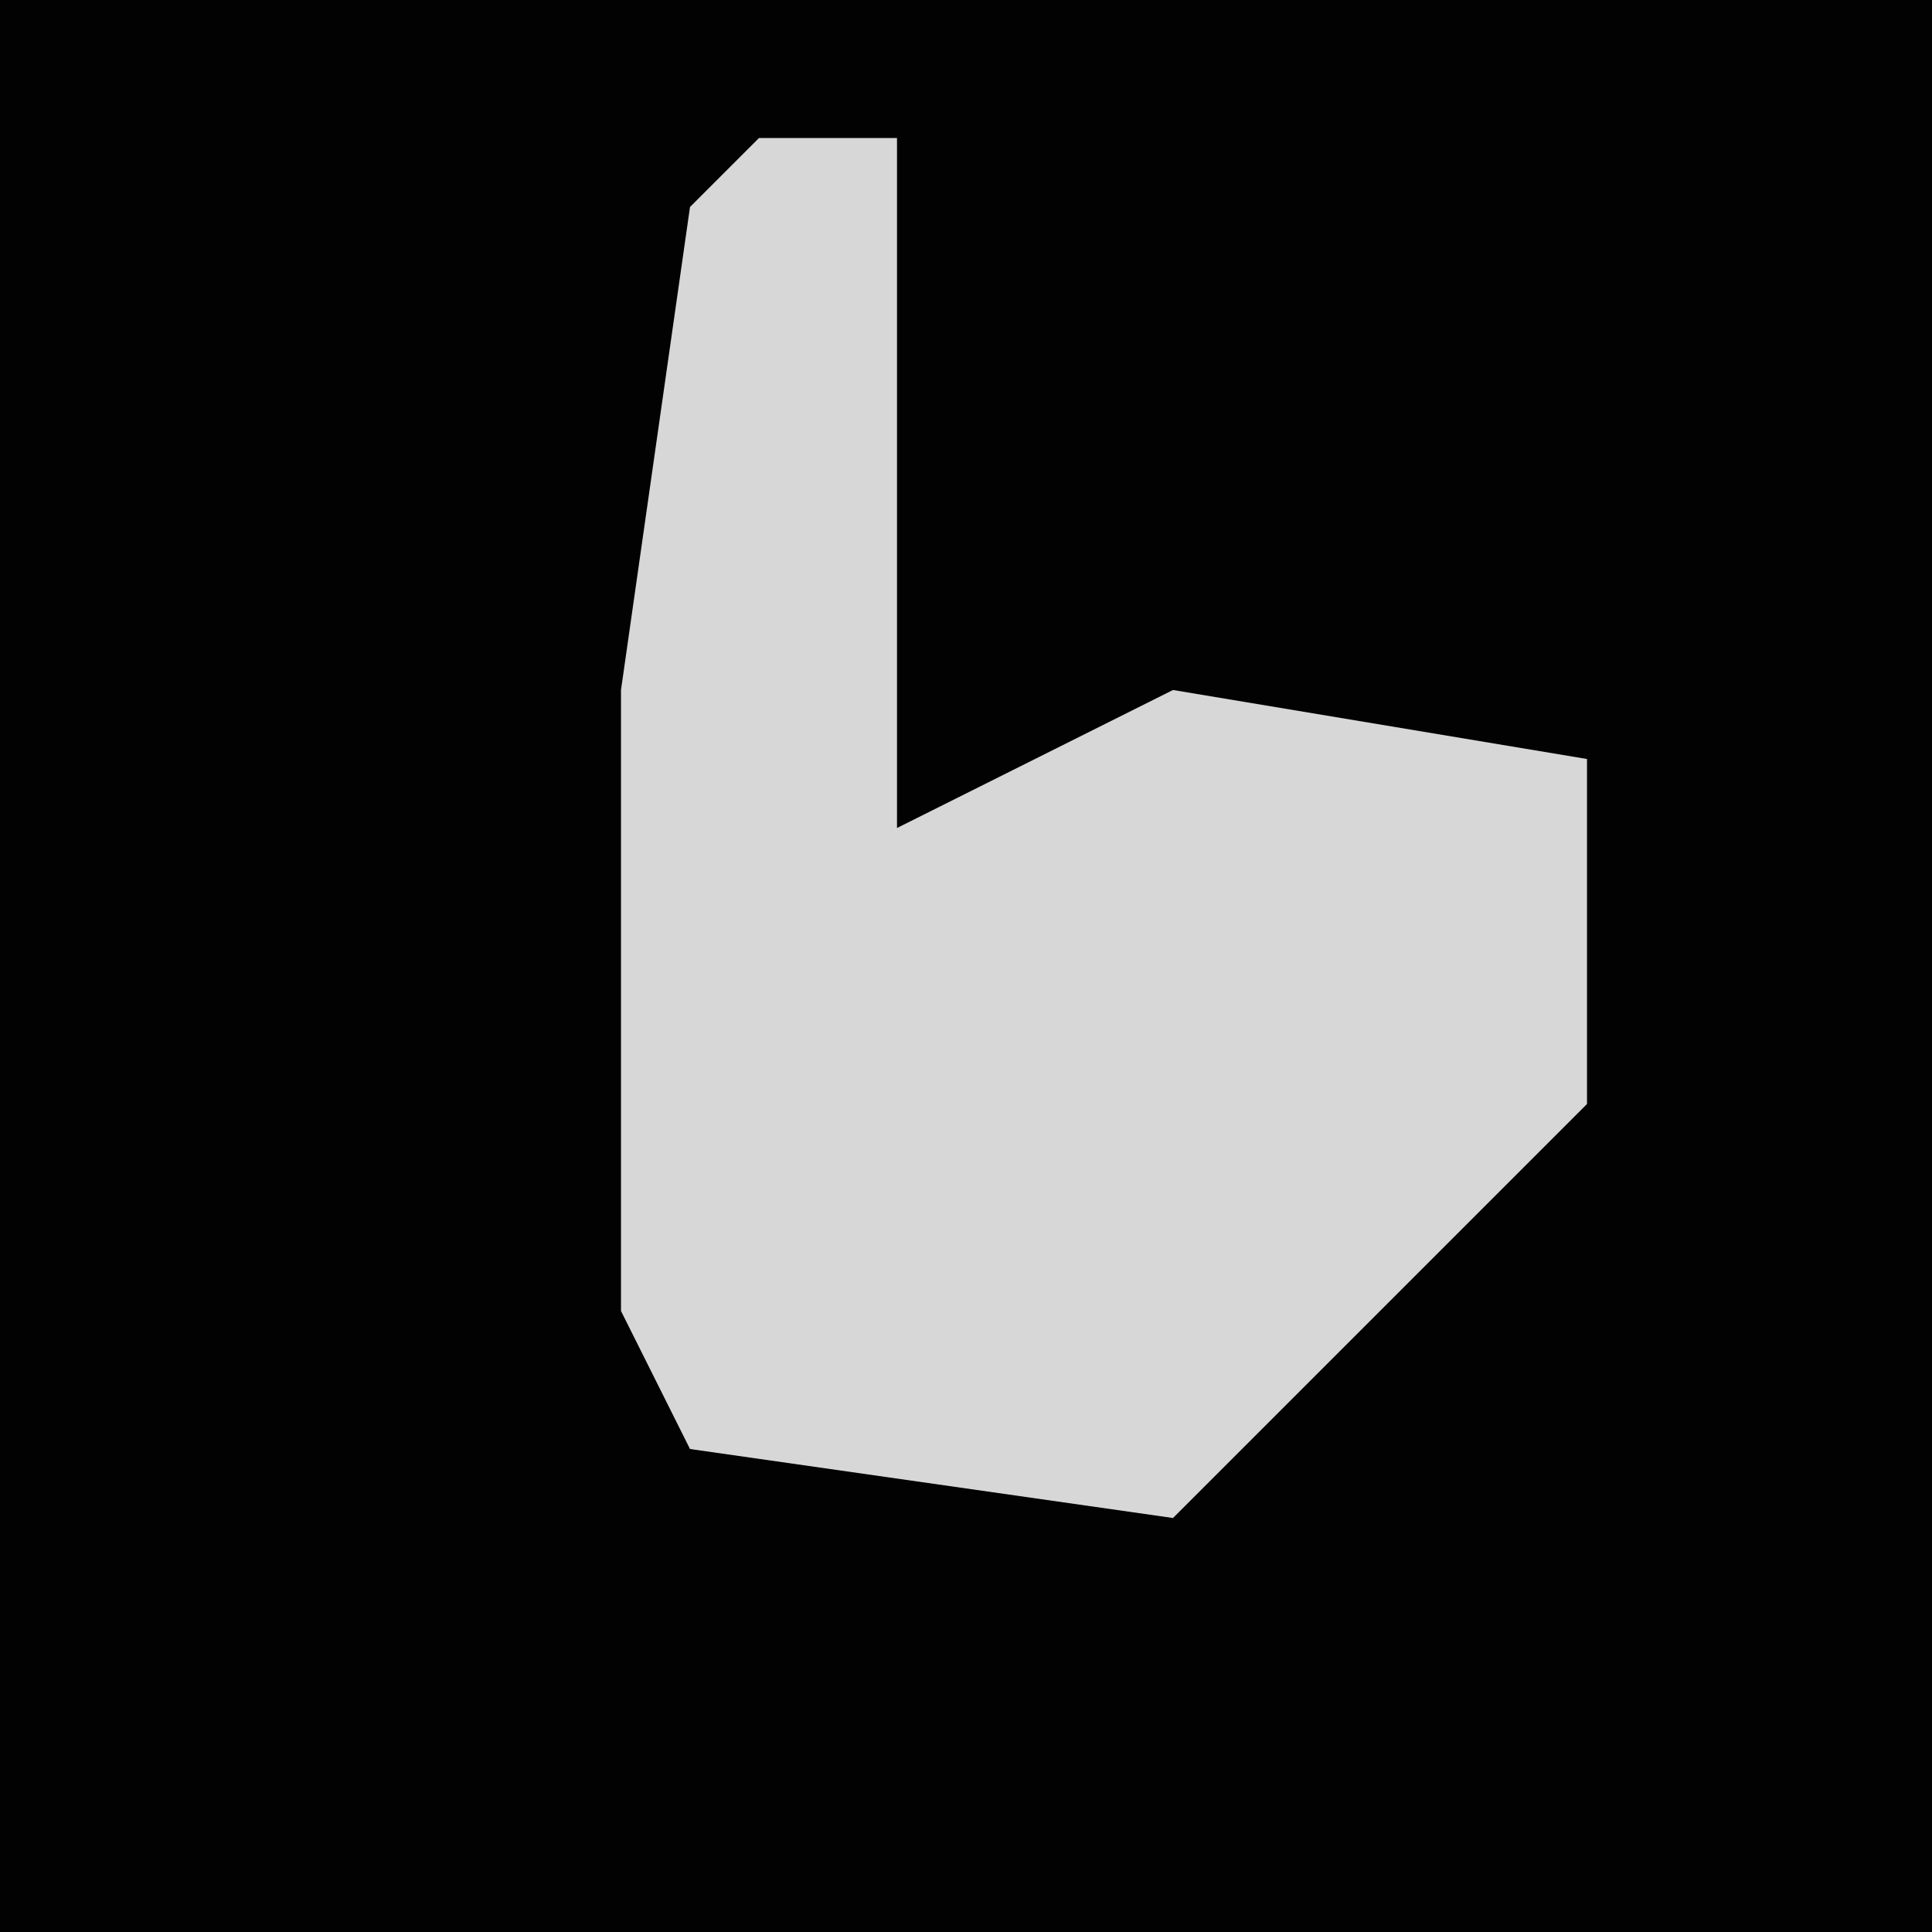 <?xml version="1.0" encoding="UTF-8"?>
<svg version="1.1" xmlns="http://www.w3.org/2000/svg" width="28" height="28">
<path d="M0,0 L28,0 L28,28 L0,28 Z " fill="#020202" transform="translate(0,0)"/>
<path d="M0,0 L2,0 L2,10 L6,8 L12,9 L12,14 L6,20 L-1,19 L-2,17 L-2,8 L-1,1 Z " fill="#D7D7D7" transform="translate(11,2)"/>
</svg>
